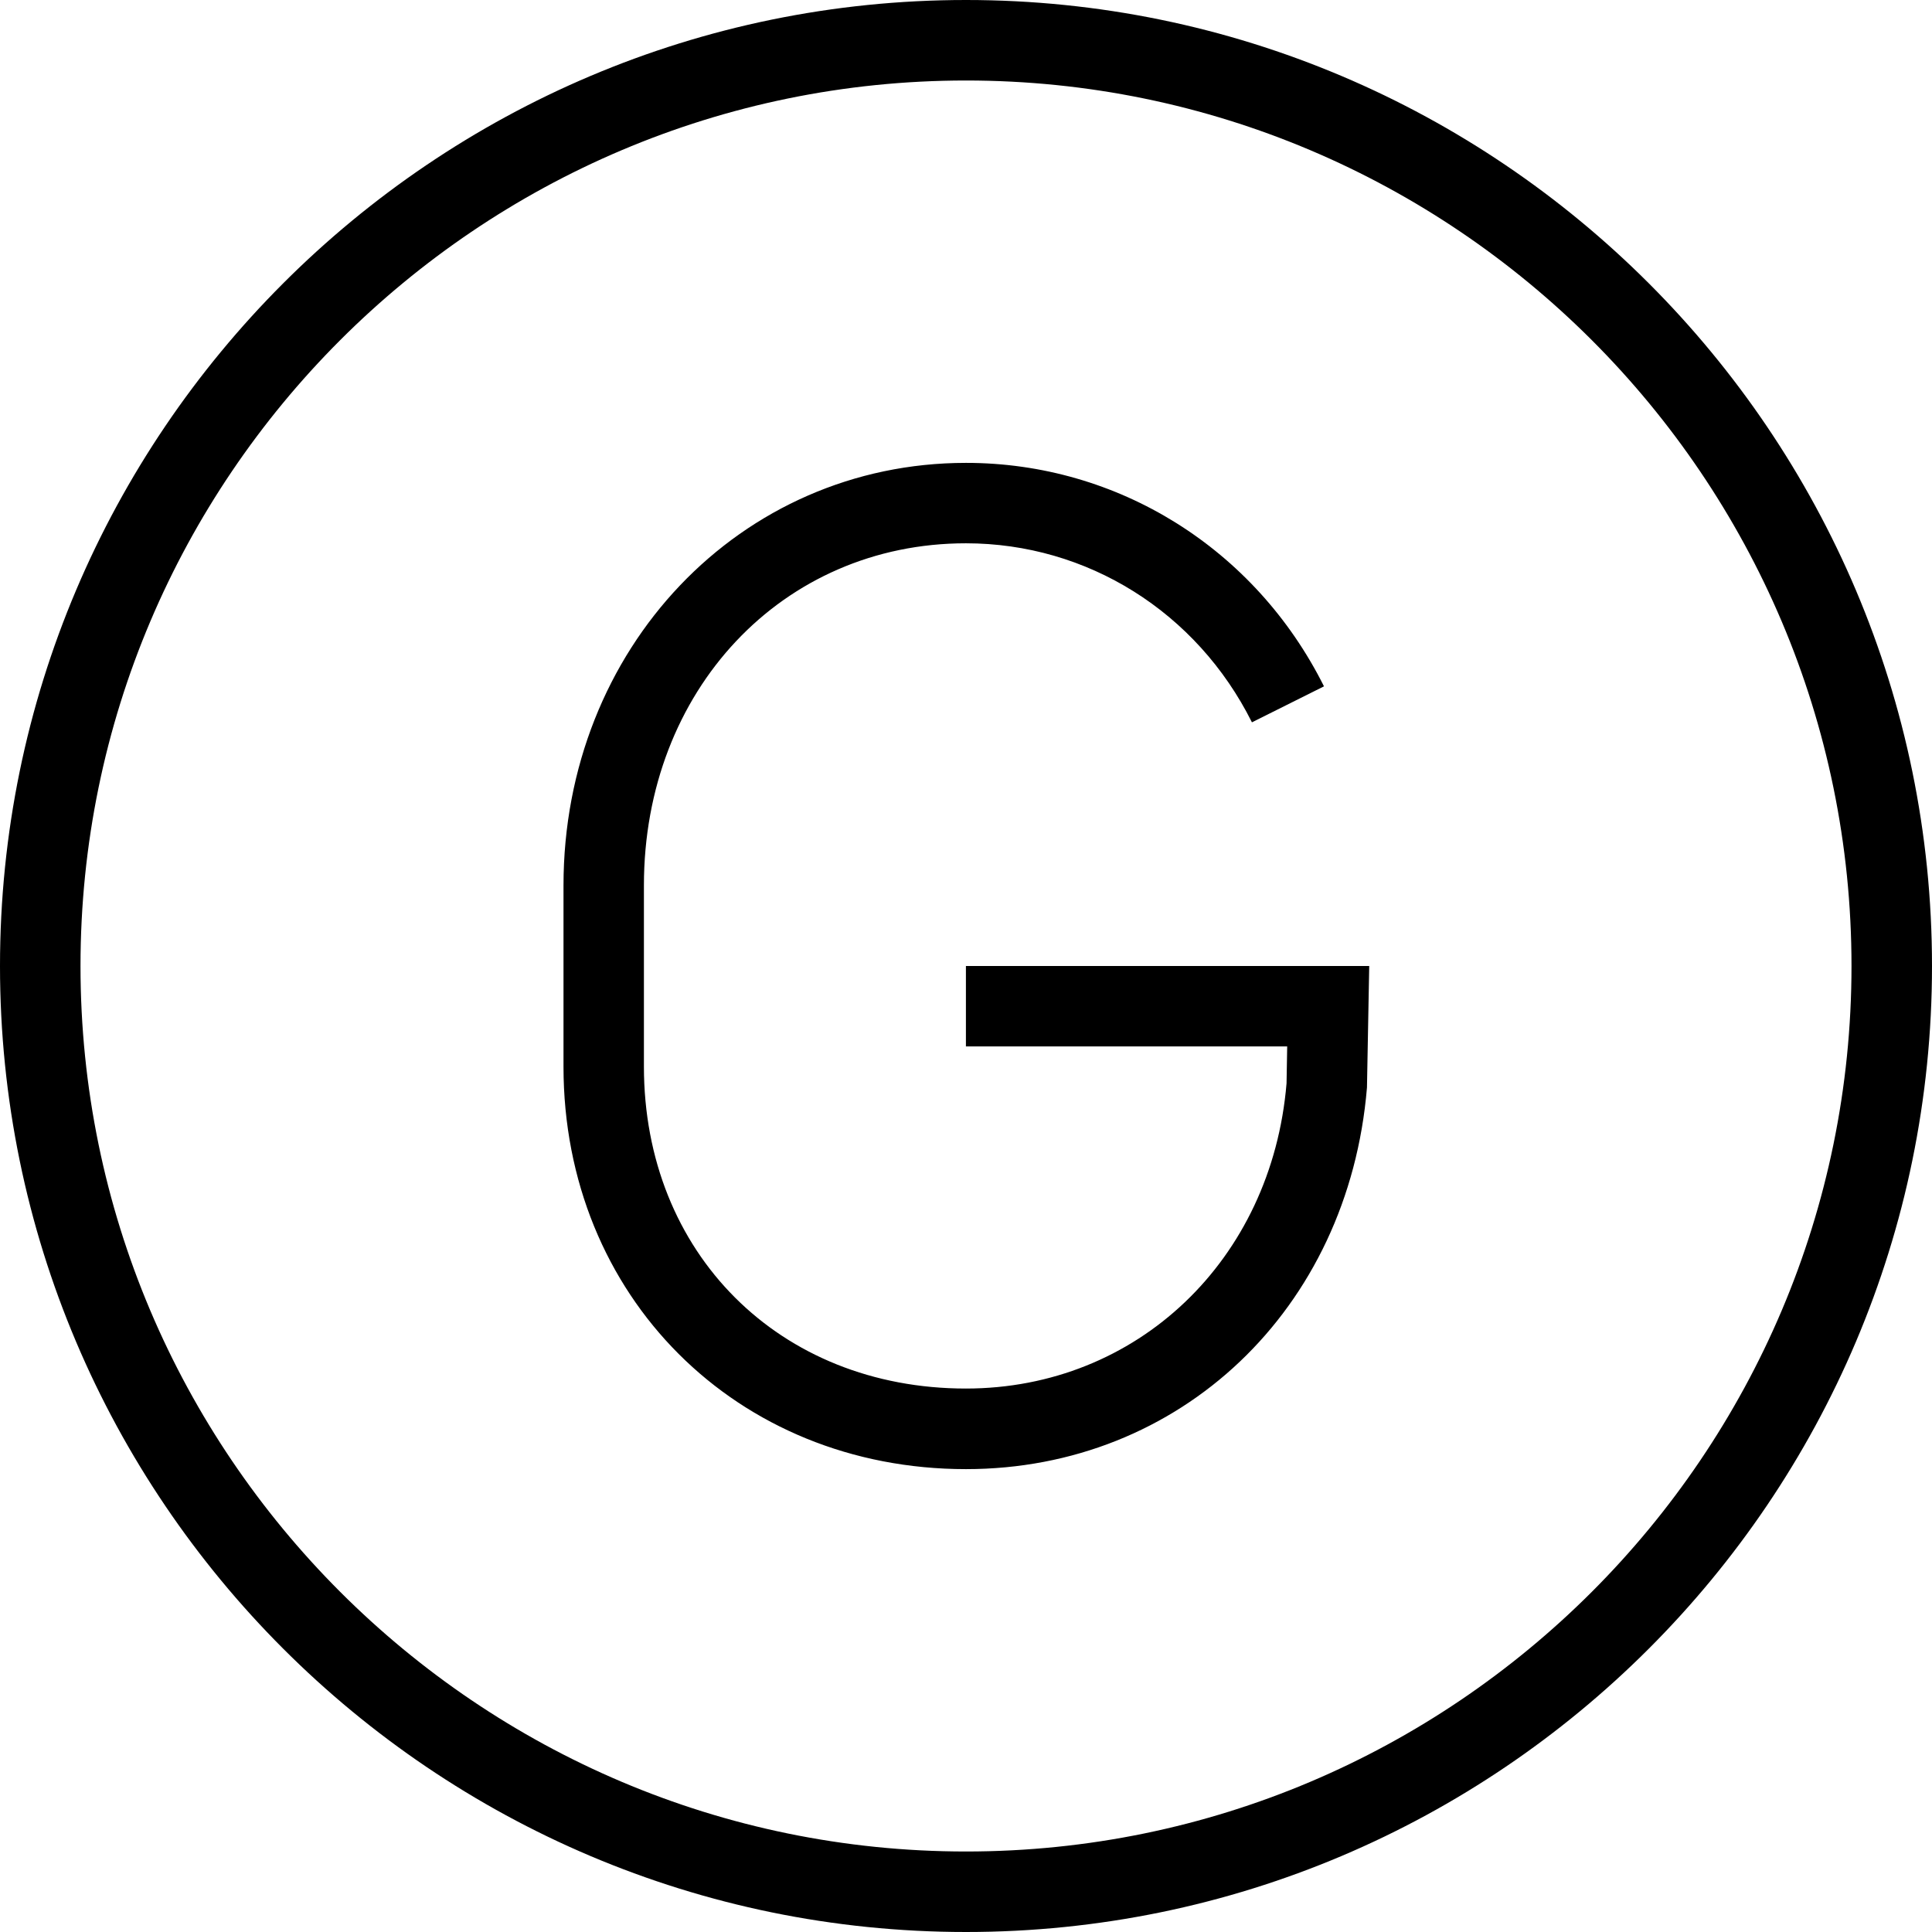 <svg xmlns="http://www.w3.org/2000/svg" width="512" height="512" data-name="Layer 1" viewBox="0 0 24 24"><path d="M12 0C5.383 0 0 5.383 0 12s5.383 12 12 12 12-5.383 12-12S18.617 0 12 0Zm0 23C5.935 23 1 18.065 1 12S5.935 1 12 1s11 4.935 11 11-4.935 11-11 11Zm0-11h5.009l-.028 1.51c-.229 2.76-2.323 4.74-4.981 4.74-2.851 0-5-2.149-5-5V11c0-2.944 2.196-5.25 5-5.25 1.887 0 3.591 1.064 4.447 2.776l-.895.447c-.686-1.372-2.047-2.224-3.553-2.224-2.28 0-4 1.827-4 4.25v2.25c0 2.317 1.682 4 4 4 2.125 0 3.8-1.595 3.983-3.792l.008-.458h-3.991v-1Z"/></svg>